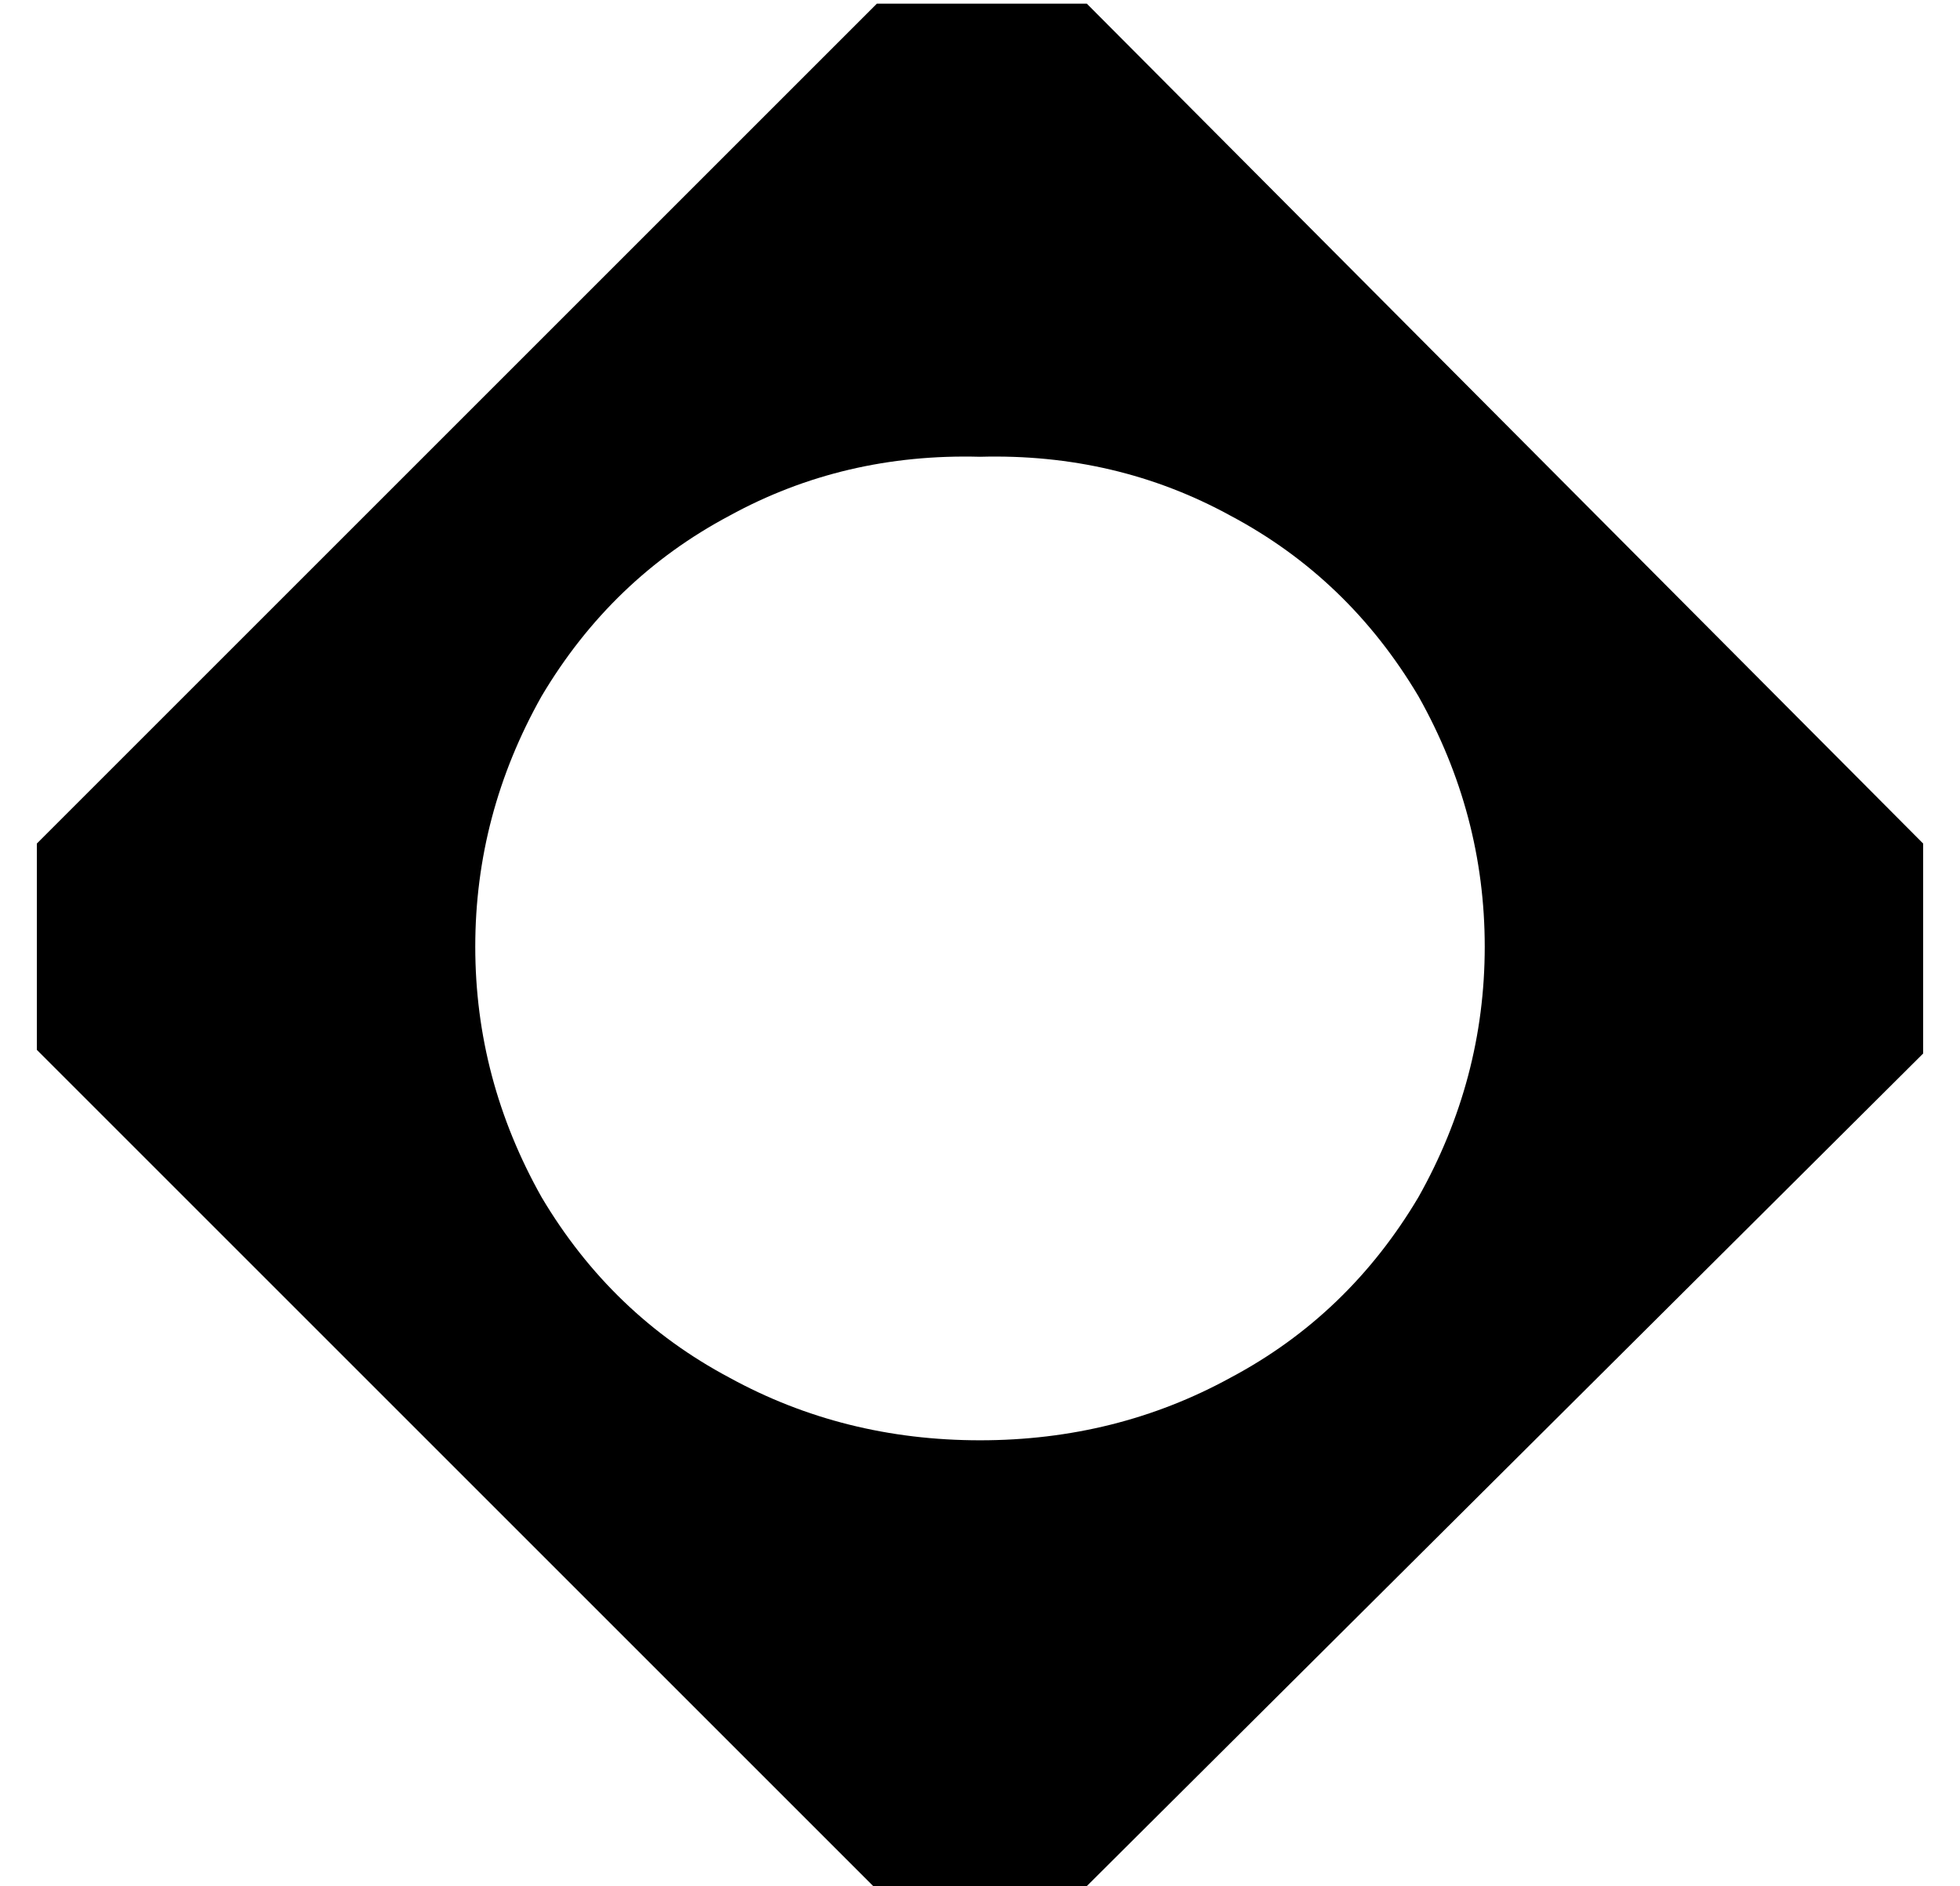 <?xml version="1.0" standalone="no"?>
<!DOCTYPE svg PUBLIC "-//W3C//DTD SVG 1.1//EN" "http://www.w3.org/Graphics/SVG/1.1/DTD/svg11.dtd" >
<svg xmlns="http://www.w3.org/2000/svg" xmlns:xlink="http://www.w3.org/1999/xlink" version="1.1" viewBox="-10 -40 532 512">
   <path fill="currentColor"
d="M512 189v57v-57v57l-228 227v0h-56v0l-228 -228v0v-56v0l228 -228v0h57v0l227 228v0zM256 351q37 0 68 -17v0v0q32 -17 51 -49q18 -32 18 -68t-18 -68q-19 -32 -51 -49q-31 -17 -68 -16q-37 -1 -68 16q-32 17 -51 49q-18 32 -18 68t18 68q19 32 51 49q31 17 68 17v0z" />
</svg>
